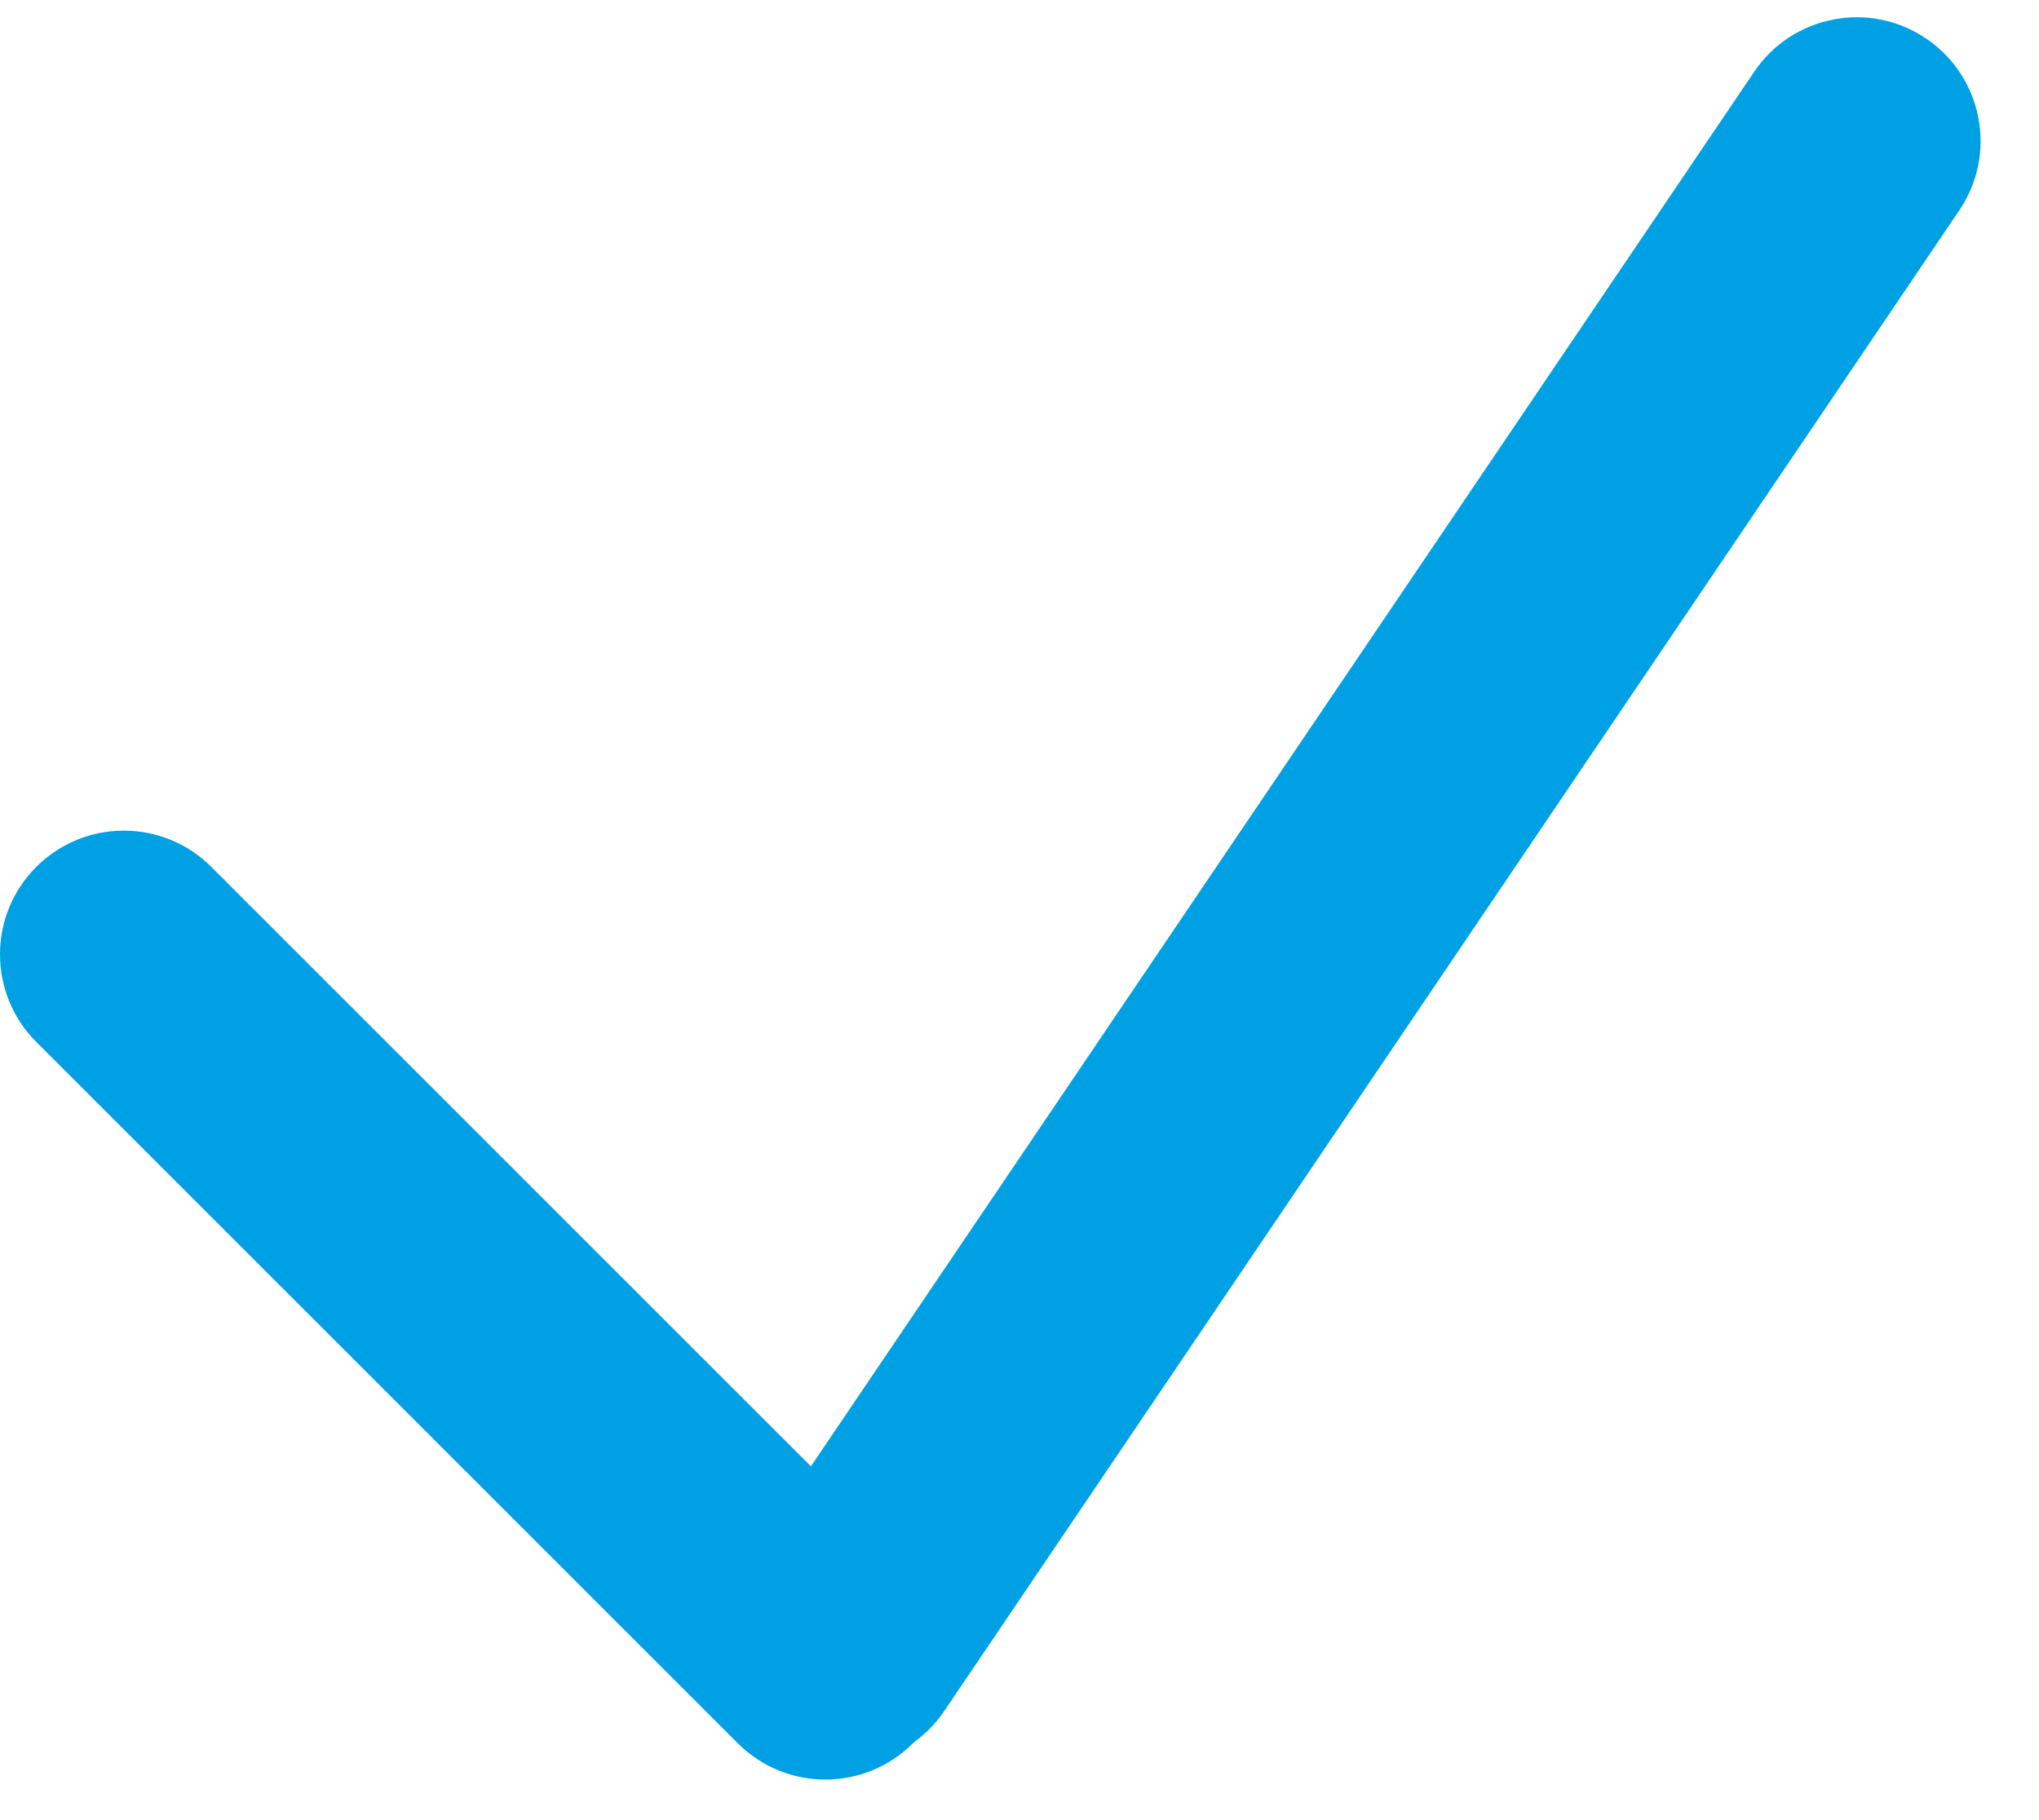 <?xml version="1.0" encoding="UTF-8"?>
<svg width="28px" height="25px" viewBox="0 0 28 25" version="1.1" xmlns="http://www.w3.org/2000/svg" xmlns:xlink="http://www.w3.org/1999/xlink">
    <!-- Generator: Sketch 57.1 (83088) - https://sketch.com -->
    <title>checkbox-accent</title>
    <desc>Created with Sketch.</desc>
    <g id="Page-1" stroke="none" stroke-width="1" fill="none" fill-rule="evenodd">
        <g id="checkbox-accent" transform="translate(0, -1)" fill="#00A1E4" fill-rule="nonzero">
            <path d="M0.498,15.311 L10.132,24.945 C10.796,25.609 11.872,25.609 12.536,24.945 C13.2,24.281 13.2,23.205 12.536,22.541 L2.902,12.907 C2.238,12.243 1.162,12.243 0.498,12.907 C-0.166,13.571 -0.166,14.647 0.498,15.311 Z" id="Line-2"></path>
            <path d="M23.693,1.798 L10.482,22.884 C9.983,23.679 10.224,24.728 11.02,25.227 C11.816,25.725 12.865,25.484 13.363,24.689 L26.574,3.603 C27.073,2.807 26.832,1.758 26.036,1.26 C25.241,0.761 24.191,1.002 23.693,1.798 Z" id="Line-2-Copy" transform="translate(18.528, 13.243) rotate(2) translate(-18.528, -13.243) "></path>
        </g>
    </g>
</svg>